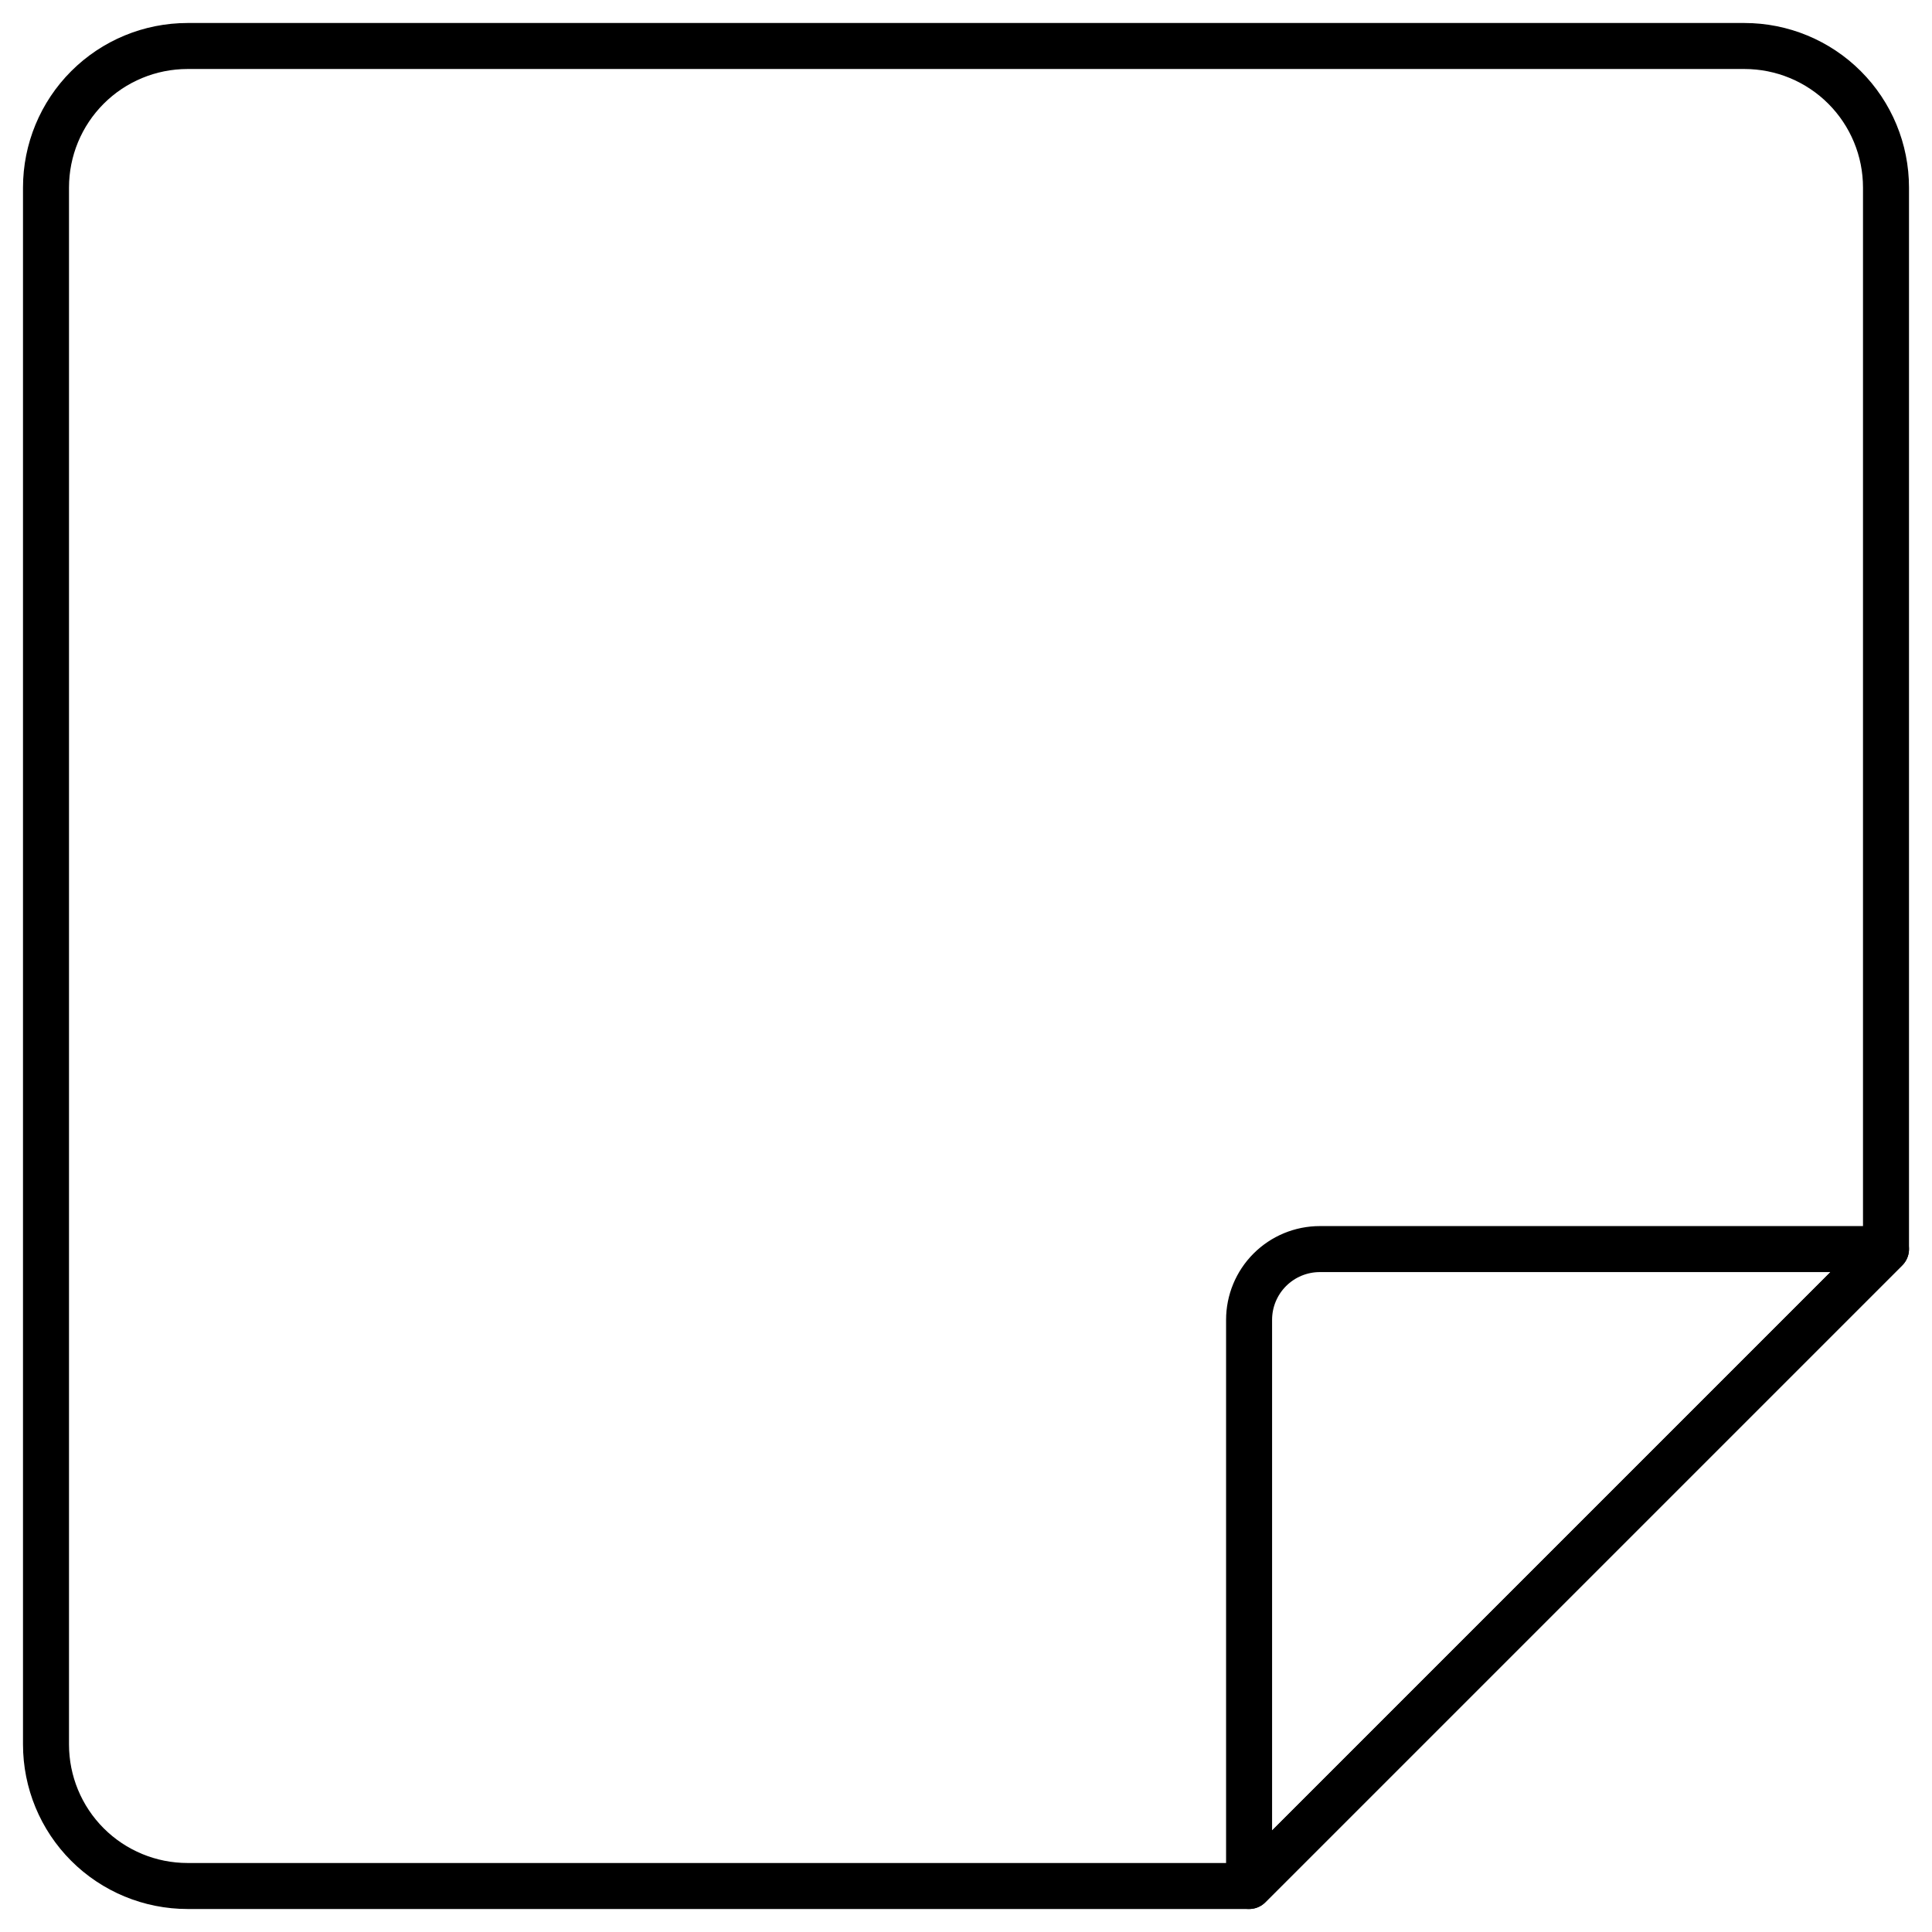 <svg width="42" height="42" viewBox="0 0 42 42" fill="none" xmlns="http://www.w3.org/2000/svg">
<path d="M27.154 41H4.077C3.261 41 2.478 40.676 1.901 40.099C1.324 39.522 1 38.739 1 37.923V4.077C1 3.261 1.324 2.478 1.901 1.901C2.478 1.324 3.261 1 4.077 1H37.923C38.739 1 39.522 1.324 40.099 1.901C40.676 2.478 41 3.261 41 4.077V27.154L27.154 41Z" stroke="black" stroke-linecap="round" stroke-linejoin="round"/>
<path d="M27.154 28.692V41L41 27.154H28.692C28.284 27.154 27.893 27.316 27.604 27.605C27.316 27.893 27.154 28.284 27.154 28.692Z" stroke="black" stroke-linecap="round" stroke-linejoin="round"/>
</svg>
